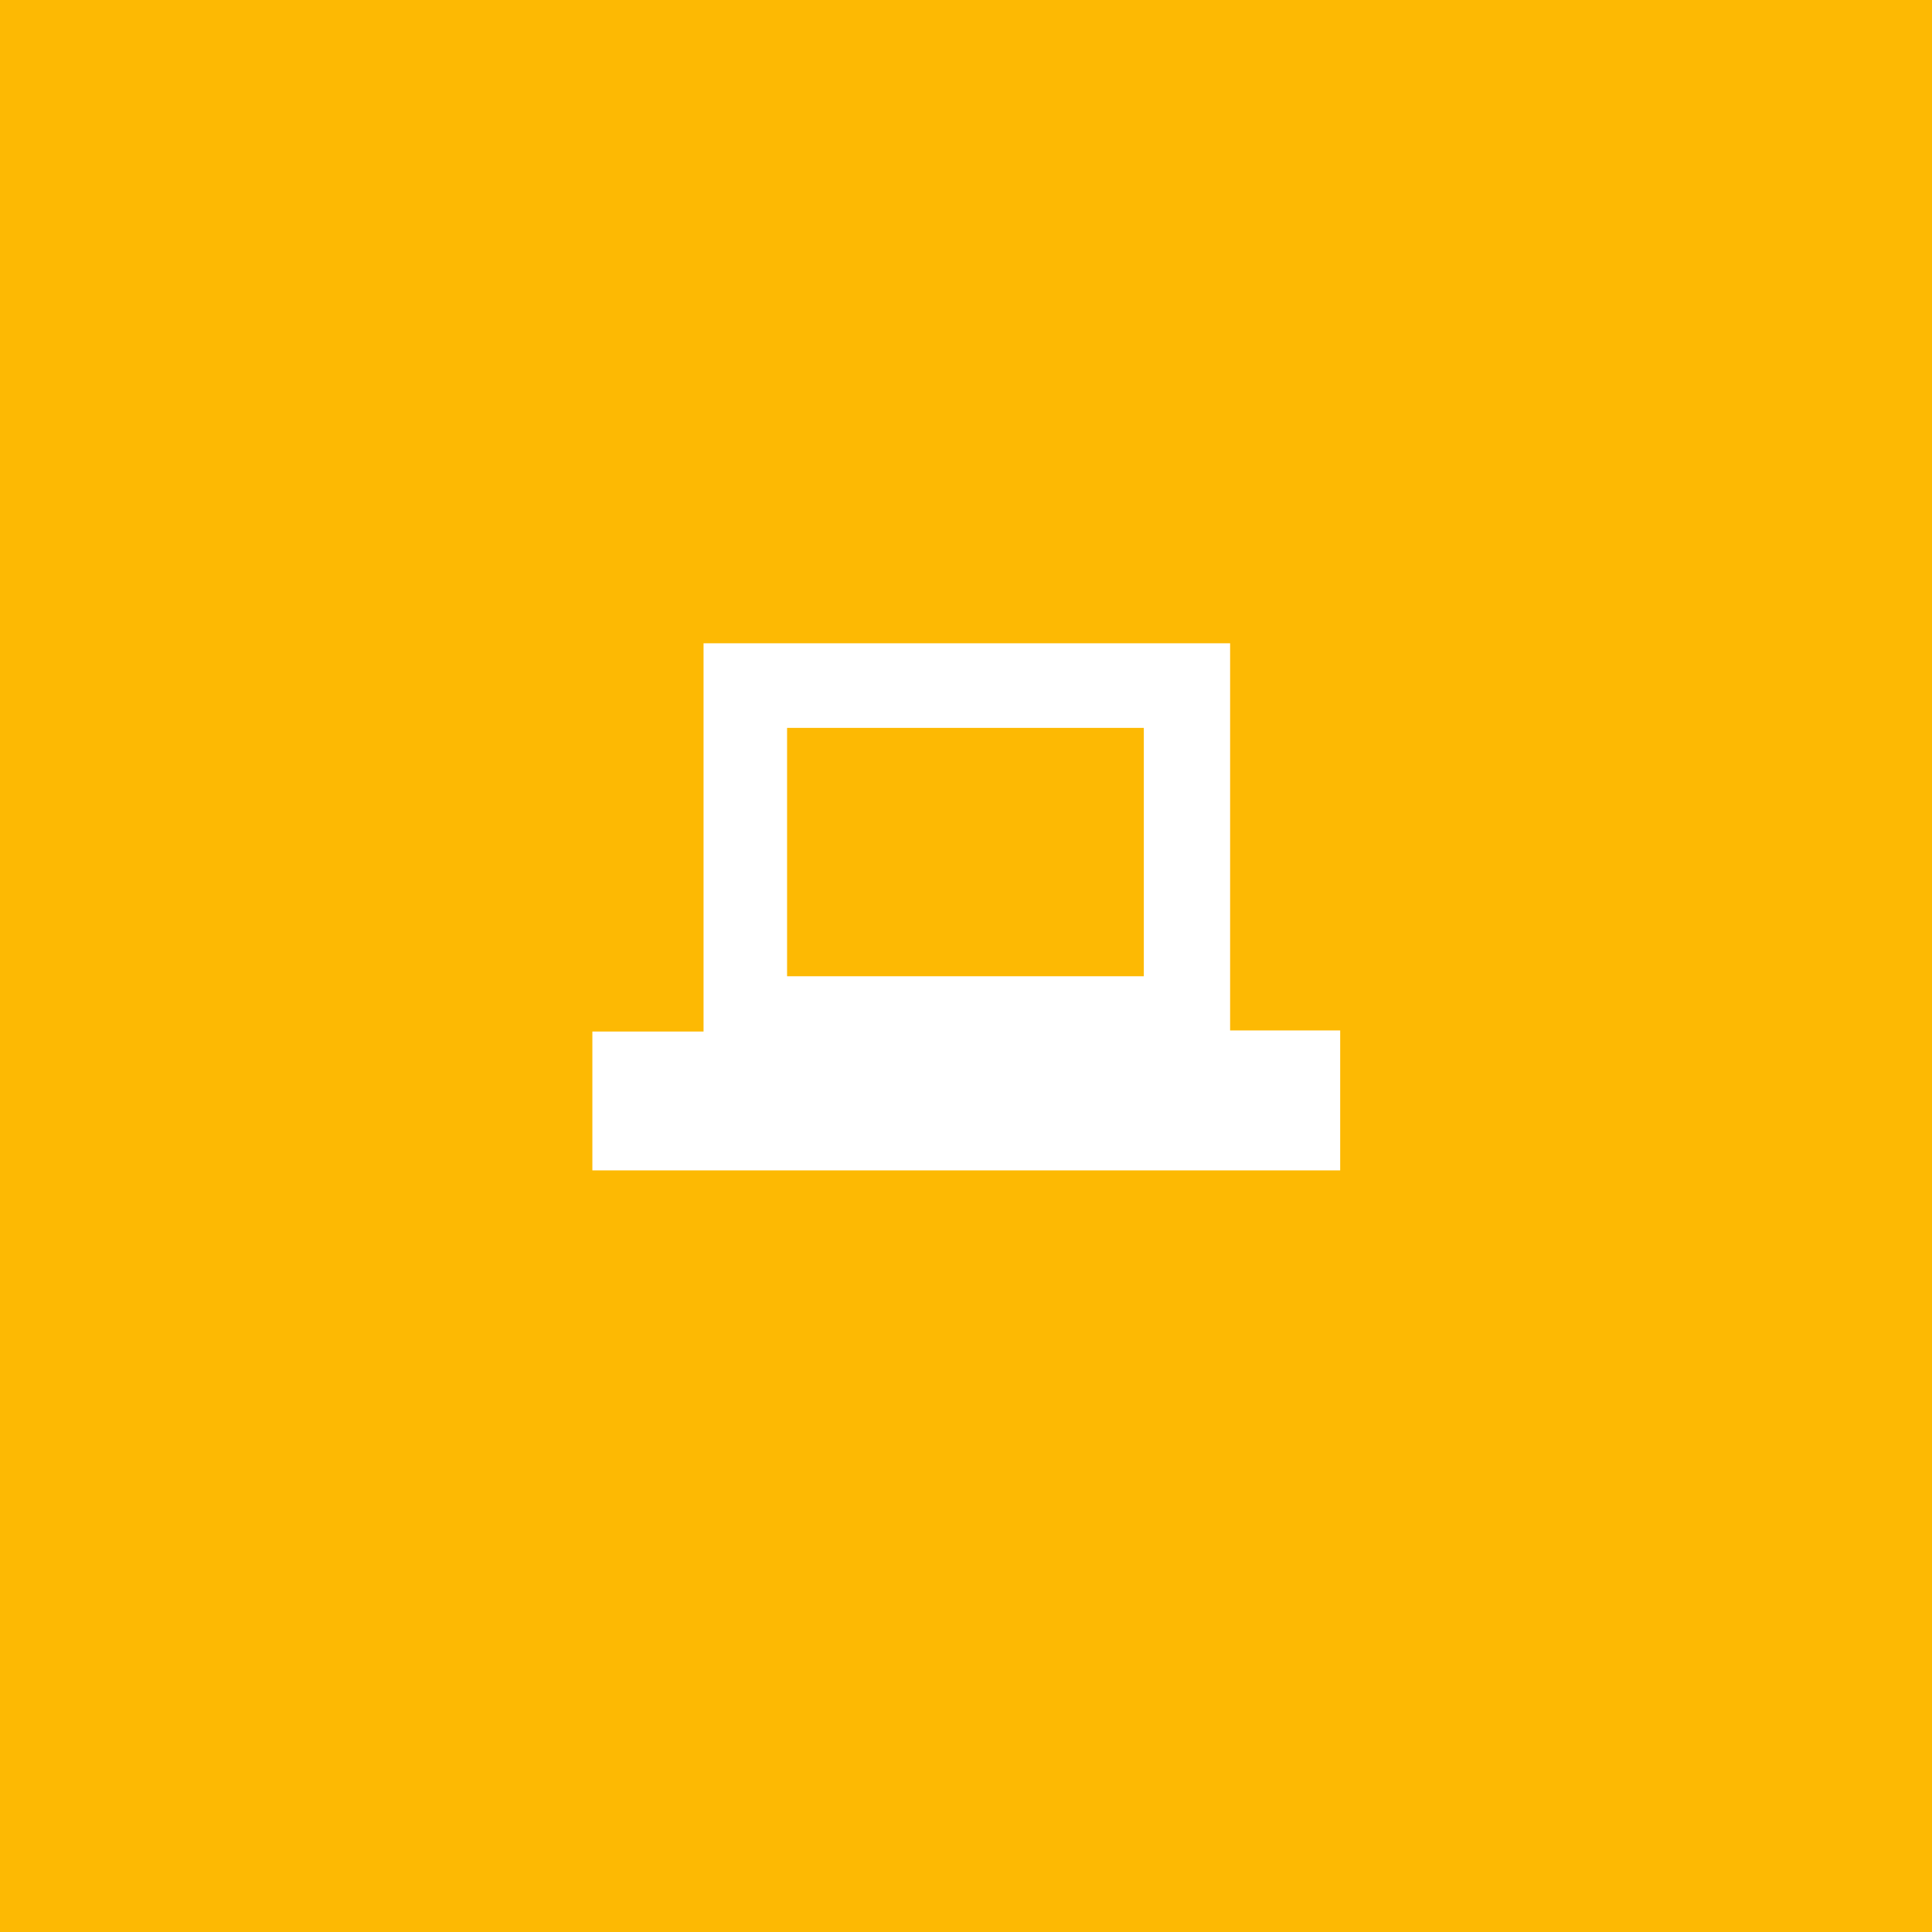 <?xml version="1.0" encoding="UTF-8"?><svg xmlns="http://www.w3.org/2000/svg" viewBox="0 0 34.93 34.93"><defs><style>.d{fill:#fdb903;}.e{fill:#fff;stroke:#fff;stroke-miterlimit:10;stroke-width:.5px;}</style></defs><g id="a"/><g id="b"><g id="c"><g><rect class="d" width="34.93" height="34.93"/><path class="e" d="M21.99,18.87v-6.99H12.97v7.02h-2.01v2.01h13.02v-2.03h-1.98Zm-1.06-.97h-6.95v-4.99h6.95v4.99Z"/></g></g></g></svg>
